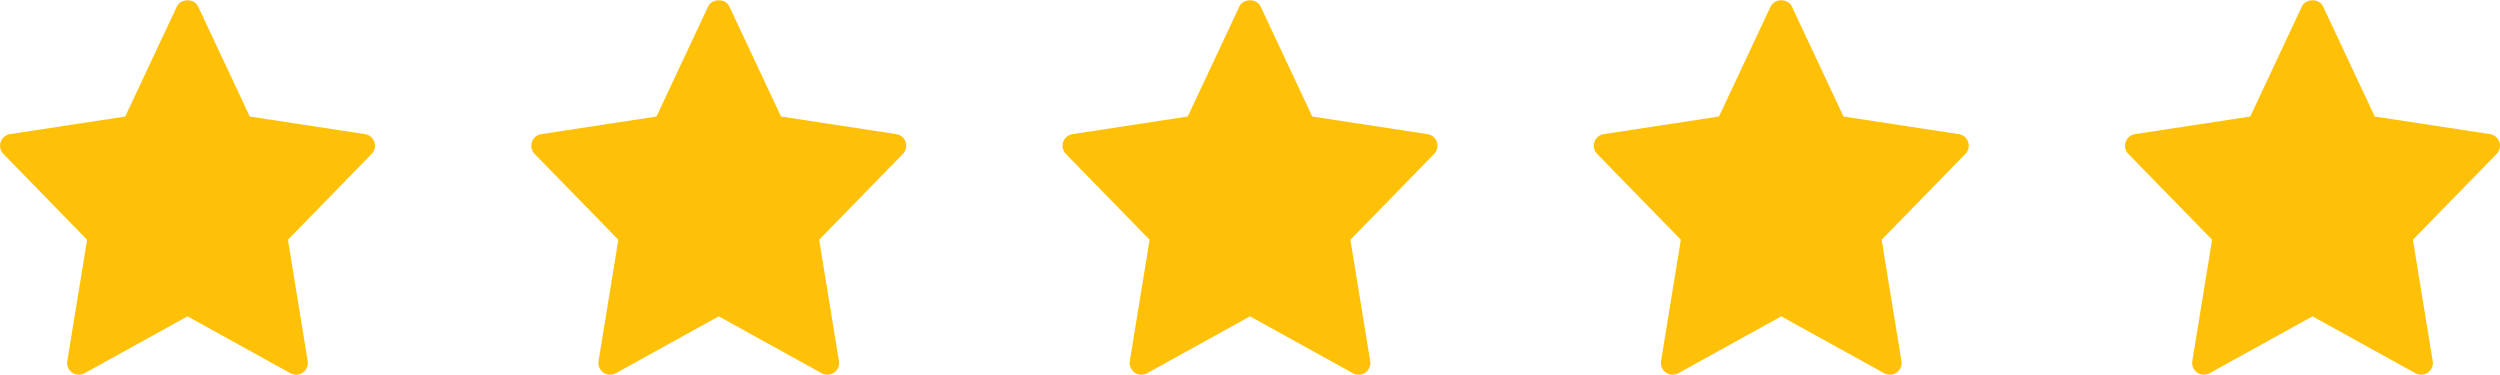 <svg width="160" height="24" viewBox="0 0 160 24" fill="none" xmlns="http://www.w3.org/2000/svg">
<g clipPath="url(#clip0_4_1465)">
<path d="M23.363 8.584L15.985 7.457L12.678 0.413C12.431 -0.113 11.568 -0.113 11.321 0.413L8.015 7.457L0.637 8.584C0.501 8.605 0.373 8.663 0.268 8.752C0.162 8.841 0.083 8.957 0.04 9.088C-0.004 9.218 -0.011 9.358 0.02 9.493C0.051 9.627 0.118 9.75 0.214 9.849L5.574 15.343L4.307 23.11C4.284 23.249 4.301 23.391 4.356 23.521C4.41 23.651 4.5 23.763 4.615 23.844C4.73 23.925 4.866 23.972 5.006 23.98C5.147 23.987 5.287 23.955 5.41 23.887L12 20.245L18.59 23.888C18.713 23.956 18.853 23.988 18.994 23.98C19.134 23.973 19.27 23.926 19.385 23.845C19.5 23.764 19.59 23.652 19.644 23.522C19.699 23.392 19.716 23.25 19.693 23.111L18.426 15.344L23.786 9.85C23.883 9.751 23.95 9.628 23.981 9.494C24.012 9.359 24.005 9.219 23.961 9.088C23.918 8.957 23.839 8.841 23.733 8.752C23.627 8.663 23.499 8.605 23.363 8.584Z" fill="#FFC107"/>
</g>
<g clipPath="url(#clip1_4_1465)">
<path d="M57.363 8.584L49.985 7.457L46.678 0.413C46.431 -0.113 45.568 -0.113 45.321 0.413L42.015 7.457L34.637 8.584C34.501 8.605 34.373 8.663 34.267 8.752C34.162 8.841 34.083 8.957 34.04 9.088C33.996 9.218 33.989 9.358 34.02 9.493C34.05 9.627 34.118 9.75 34.214 9.849L39.574 15.343L38.307 23.11C38.284 23.249 38.301 23.391 38.356 23.521C38.41 23.651 38.5 23.763 38.615 23.844C38.73 23.925 38.866 23.972 39.006 23.98C39.147 23.987 39.287 23.955 39.41 23.887L46 20.245L52.59 23.888C52.713 23.956 52.853 23.988 52.993 23.98C53.134 23.973 53.27 23.926 53.385 23.845C53.5 23.764 53.59 23.652 53.644 23.522C53.699 23.392 53.716 23.25 53.693 23.111L52.426 15.344L57.786 9.85C57.883 9.751 57.95 9.628 57.981 9.494C58.012 9.359 58.005 9.219 57.961 9.088C57.918 8.957 57.839 8.841 57.733 8.752C57.627 8.663 57.499 8.605 57.363 8.584Z" fill="#FFC107"/>
</g>
<g clipPath="url(#clip2_4_1465)">
<path d="M91.363 8.584L83.985 7.457L80.678 0.413C80.431 -0.113 79.568 -0.113 79.321 0.413L76.015 7.457L68.637 8.584C68.501 8.605 68.373 8.663 68.267 8.752C68.162 8.841 68.083 8.957 68.04 9.088C67.996 9.218 67.989 9.358 68.02 9.493C68.05 9.627 68.118 9.75 68.214 9.849L73.574 15.343L72.307 23.11C72.284 23.249 72.301 23.391 72.356 23.521C72.41 23.651 72.5 23.763 72.615 23.844C72.73 23.925 72.866 23.972 73.006 23.98C73.147 23.987 73.287 23.955 73.41 23.887L80 20.245L86.59 23.888C86.713 23.956 86.853 23.988 86.993 23.98C87.134 23.973 87.27 23.926 87.385 23.845C87.5 23.764 87.59 23.652 87.644 23.522C87.699 23.392 87.716 23.25 87.693 23.111L86.426 15.344L91.786 9.85C91.882 9.751 91.95 9.628 91.981 9.494C92.012 9.359 92.005 9.219 91.961 9.088C91.918 8.957 91.839 8.841 91.733 8.752C91.627 8.663 91.499 8.605 91.363 8.584Z" fill="#FFC107"/>
</g>
<g clipPath="url(#clip3_4_1465)">
<path d="M125.363 8.584L117.985 7.457L114.678 0.413C114.431 -0.113 113.568 -0.113 113.321 0.413L110.015 7.457L102.637 8.584C102.501 8.605 102.373 8.663 102.268 8.752C102.162 8.841 102.083 8.957 102.04 9.088C101.996 9.218 101.989 9.358 102.02 9.493C102.051 9.627 102.118 9.75 102.214 9.849L107.574 15.343L106.307 23.11C106.284 23.249 106.301 23.391 106.356 23.521C106.41 23.651 106.5 23.763 106.615 23.844C106.73 23.925 106.866 23.972 107.006 23.98C107.147 23.987 107.287 23.955 107.41 23.887L114 20.245L120.59 23.888C120.713 23.956 120.853 23.988 120.994 23.98C121.134 23.973 121.27 23.926 121.385 23.845C121.5 23.764 121.59 23.652 121.644 23.522C121.699 23.392 121.716 23.25 121.693 23.111L120.426 15.344L125.786 9.85C125.882 9.751 125.95 9.628 125.981 9.494C126.012 9.359 126.005 9.219 125.961 9.088C125.918 8.957 125.839 8.841 125.733 8.752C125.627 8.663 125.499 8.605 125.363 8.584Z" fill="#FFC107"/>
</g>
<g clipPath="url(#clip4_4_1465)">
<path d="M159.363 8.584L151.985 7.457L148.678 0.413C148.431 -0.113 147.568 -0.113 147.321 0.413L144.015 7.457L136.637 8.584C136.501 8.605 136.373 8.663 136.268 8.752C136.162 8.841 136.083 8.957 136.04 9.088C135.996 9.218 135.989 9.358 136.02 9.493C136.051 9.627 136.118 9.75 136.214 9.849L141.574 15.343L140.307 23.11C140.284 23.249 140.301 23.391 140.356 23.521C140.41 23.651 140.5 23.763 140.615 23.844C140.73 23.925 140.866 23.972 141.006 23.98C141.147 23.987 141.287 23.955 141.41 23.887L148 20.245L154.59 23.888C154.713 23.956 154.853 23.988 154.994 23.98C155.134 23.973 155.27 23.926 155.385 23.845C155.5 23.764 155.59 23.652 155.644 23.522C155.699 23.392 155.716 23.25 155.693 23.111L154.426 15.344L159.786 9.85C159.882 9.751 159.95 9.628 159.981 9.494C160.012 9.359 160.005 9.219 159.961 9.088C159.918 8.957 159.839 8.841 159.733 8.752C159.627 8.663 159.499 8.605 159.363 8.584Z" fill="#FFC107"/>
</g>
<defs>
<clipPath id="clip0_4_1465">
<rect width="24" height="24" fill="white"/>
</clipPath>
<clipPath id="clip1_4_1465">
<rect width="24" height="24" fill="white" transform="translate(34)"/>
</clipPath>
<clipPath id="clip2_4_1465">
<rect width="24" height="24" fill="white" transform="translate(68)"/>
</clipPath>
<clipPath id="clip3_4_1465">
<rect width="24" height="24" fill="white" transform="translate(102)"/>
</clipPath>
<clipPath id="clip4_4_1465">
<rect width="24" height="24" fill="white" transform="translate(136)"/>
</clipPath>
</defs>
</svg>
